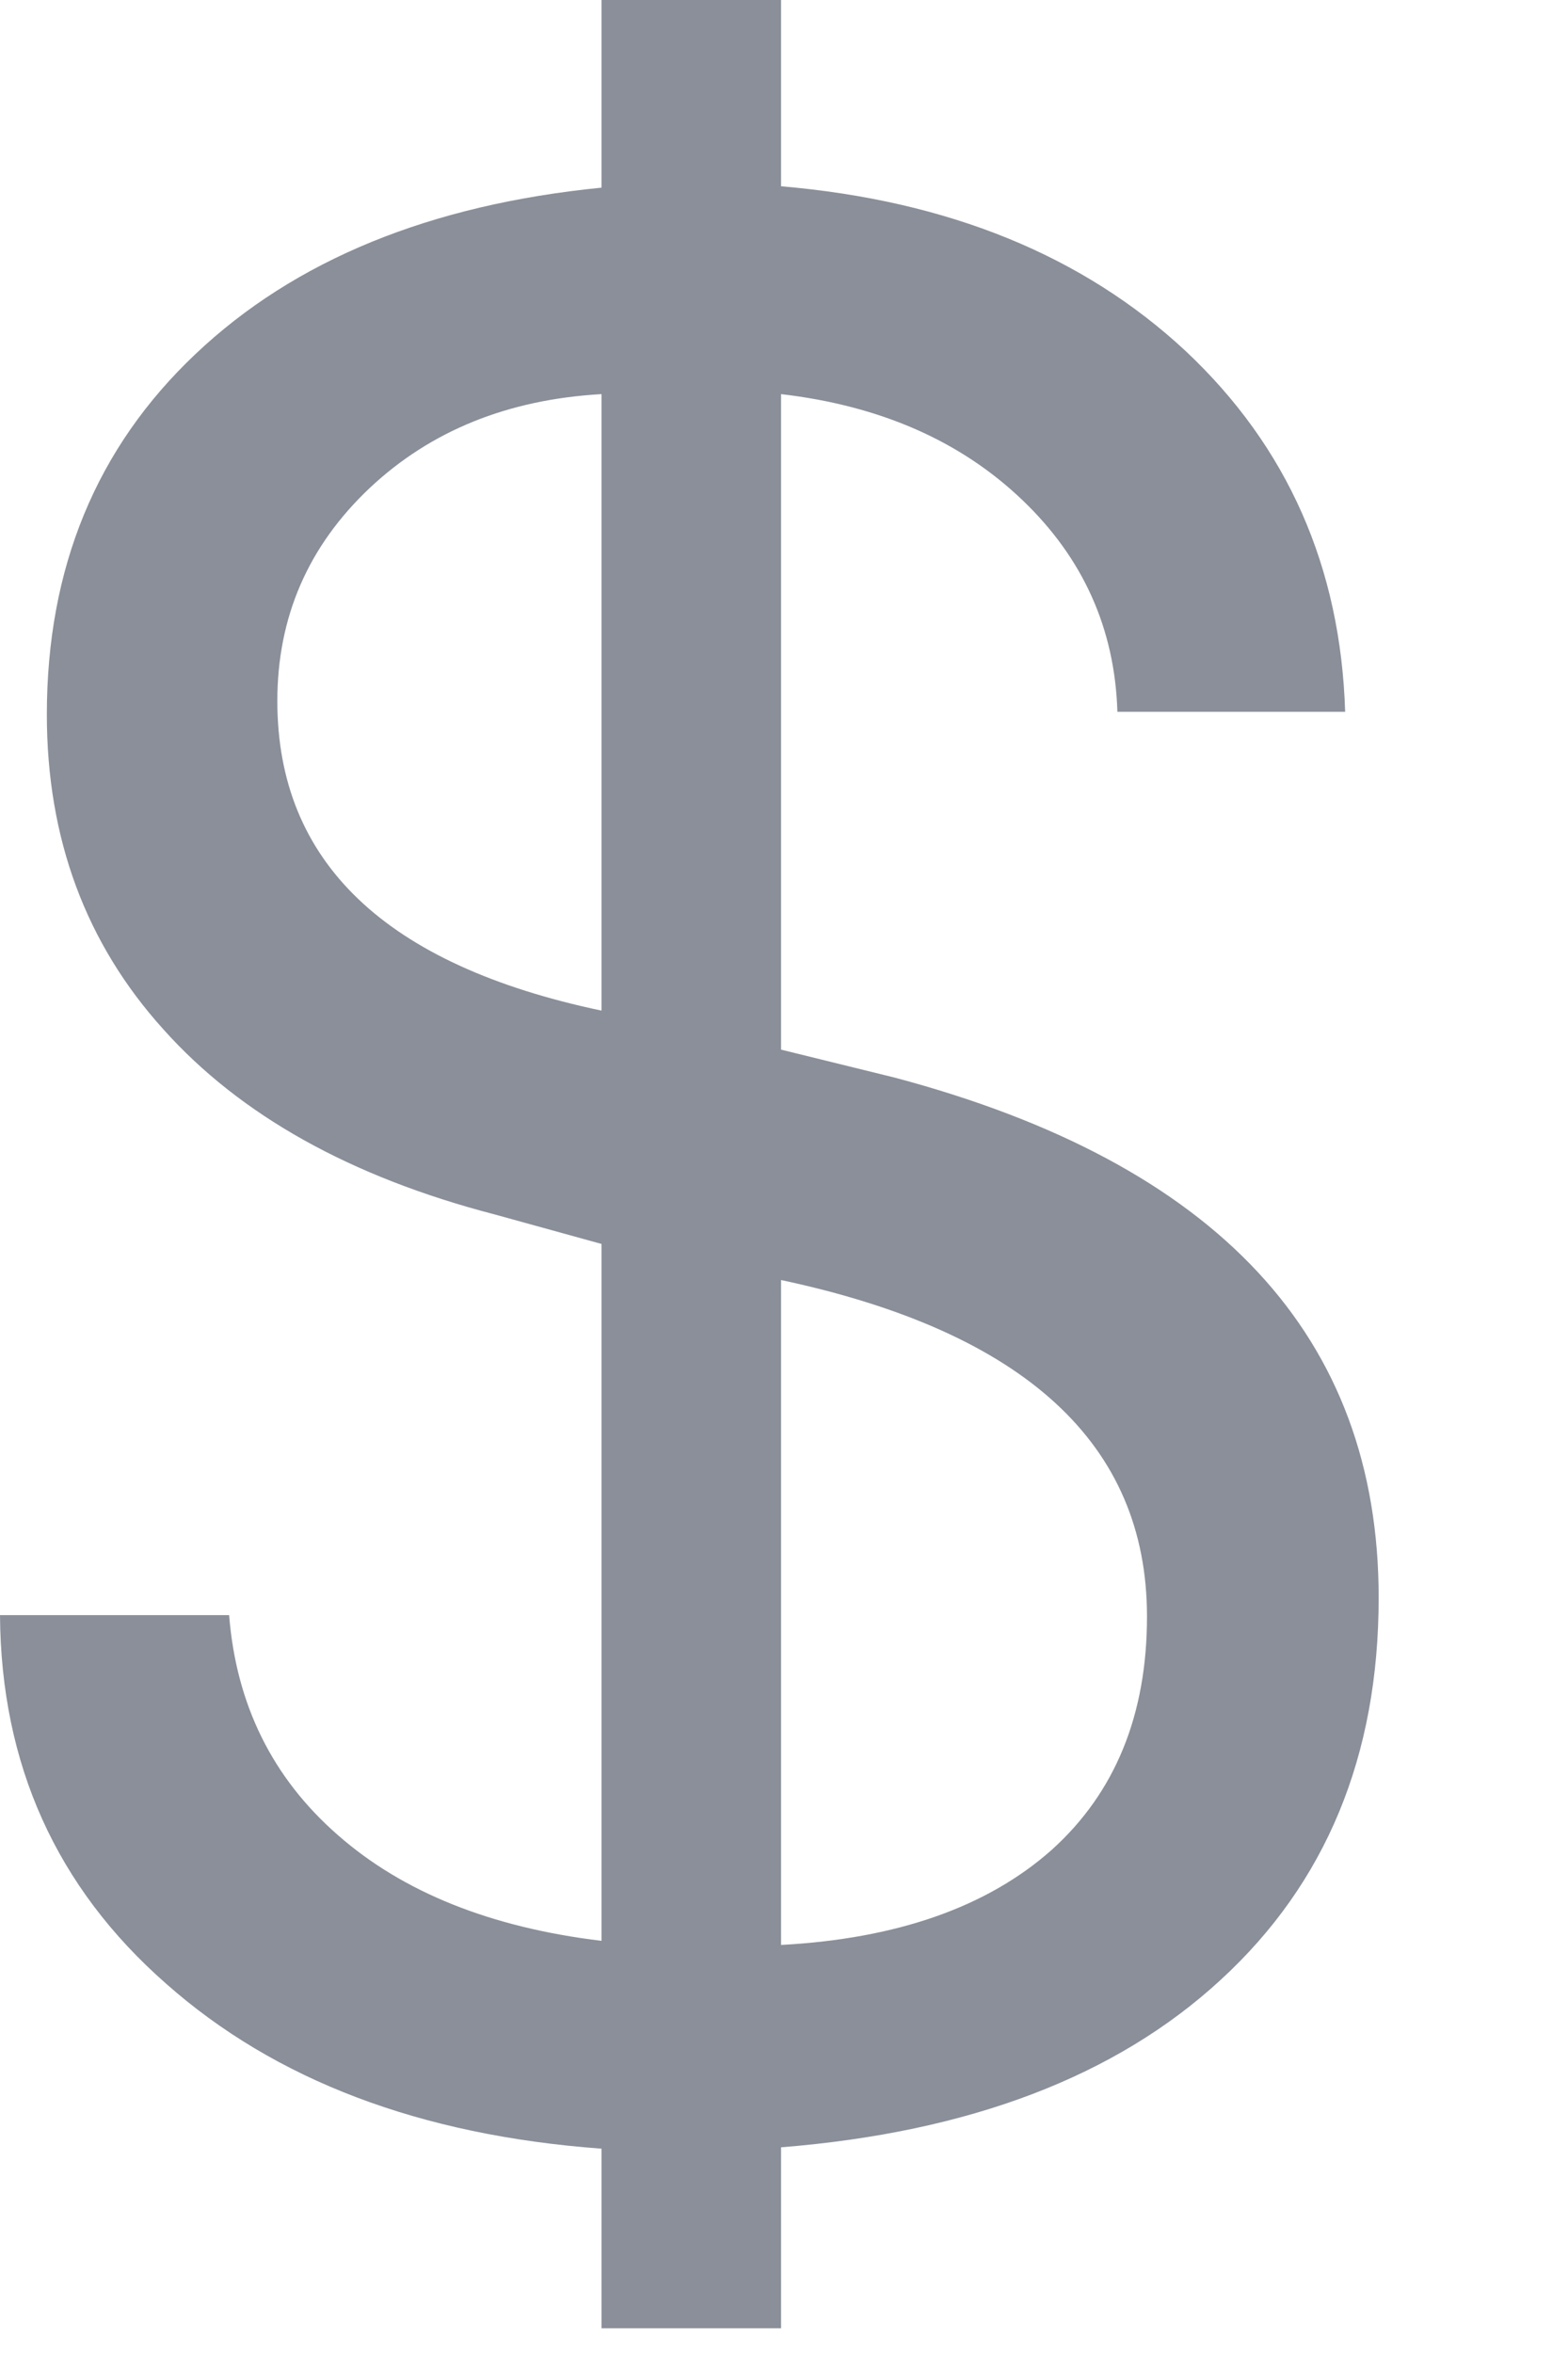 <svg width="8" height="12" viewBox="0 0 8 12" fill="none" xmlns="http://www.w3.org/2000/svg">
<path d="M3.069 11.874V10.958C2.144 10.89 1.404 10.609 0.848 10.117C0.287 9.625 0.005 8.998 0 8.237H1.169C1.205 8.693 1.39 9.067 1.723 9.358C2.055 9.65 2.504 9.83 3.069 9.898V6.344L2.522 6.193C1.789 6.002 1.226 5.688 0.834 5.25C0.438 4.812 0.239 4.277 0.239 3.644C0.239 2.896 0.492 2.283 0.998 1.805C1.504 1.326 2.194 1.044 3.069 0.957V0H3.985V0.95C4.838 1.023 5.526 1.303 6.05 1.791C6.569 2.279 6.84 2.892 6.863 3.63H5.701C5.688 3.206 5.526 2.846 5.216 2.55C4.901 2.249 4.491 2.069 3.985 2.01V5.353L4.566 5.496C6.212 5.934 7.034 6.818 7.034 8.148C7.034 8.955 6.765 9.604 6.228 10.097C5.694 10.589 4.947 10.874 3.985 10.951V11.874H3.069ZM5.852 8.244C5.852 7.365 5.229 6.793 3.985 6.528V9.919C4.578 9.887 5.038 9.725 5.366 9.434C5.69 9.142 5.852 8.745 5.852 8.244ZM1.415 3.575C1.415 4.396 1.966 4.922 3.069 5.154V2.01C2.591 2.037 2.197 2.197 1.887 2.488C1.572 2.785 1.415 3.147 1.415 3.575Z" fill="#8A8F99"/>
</svg>
